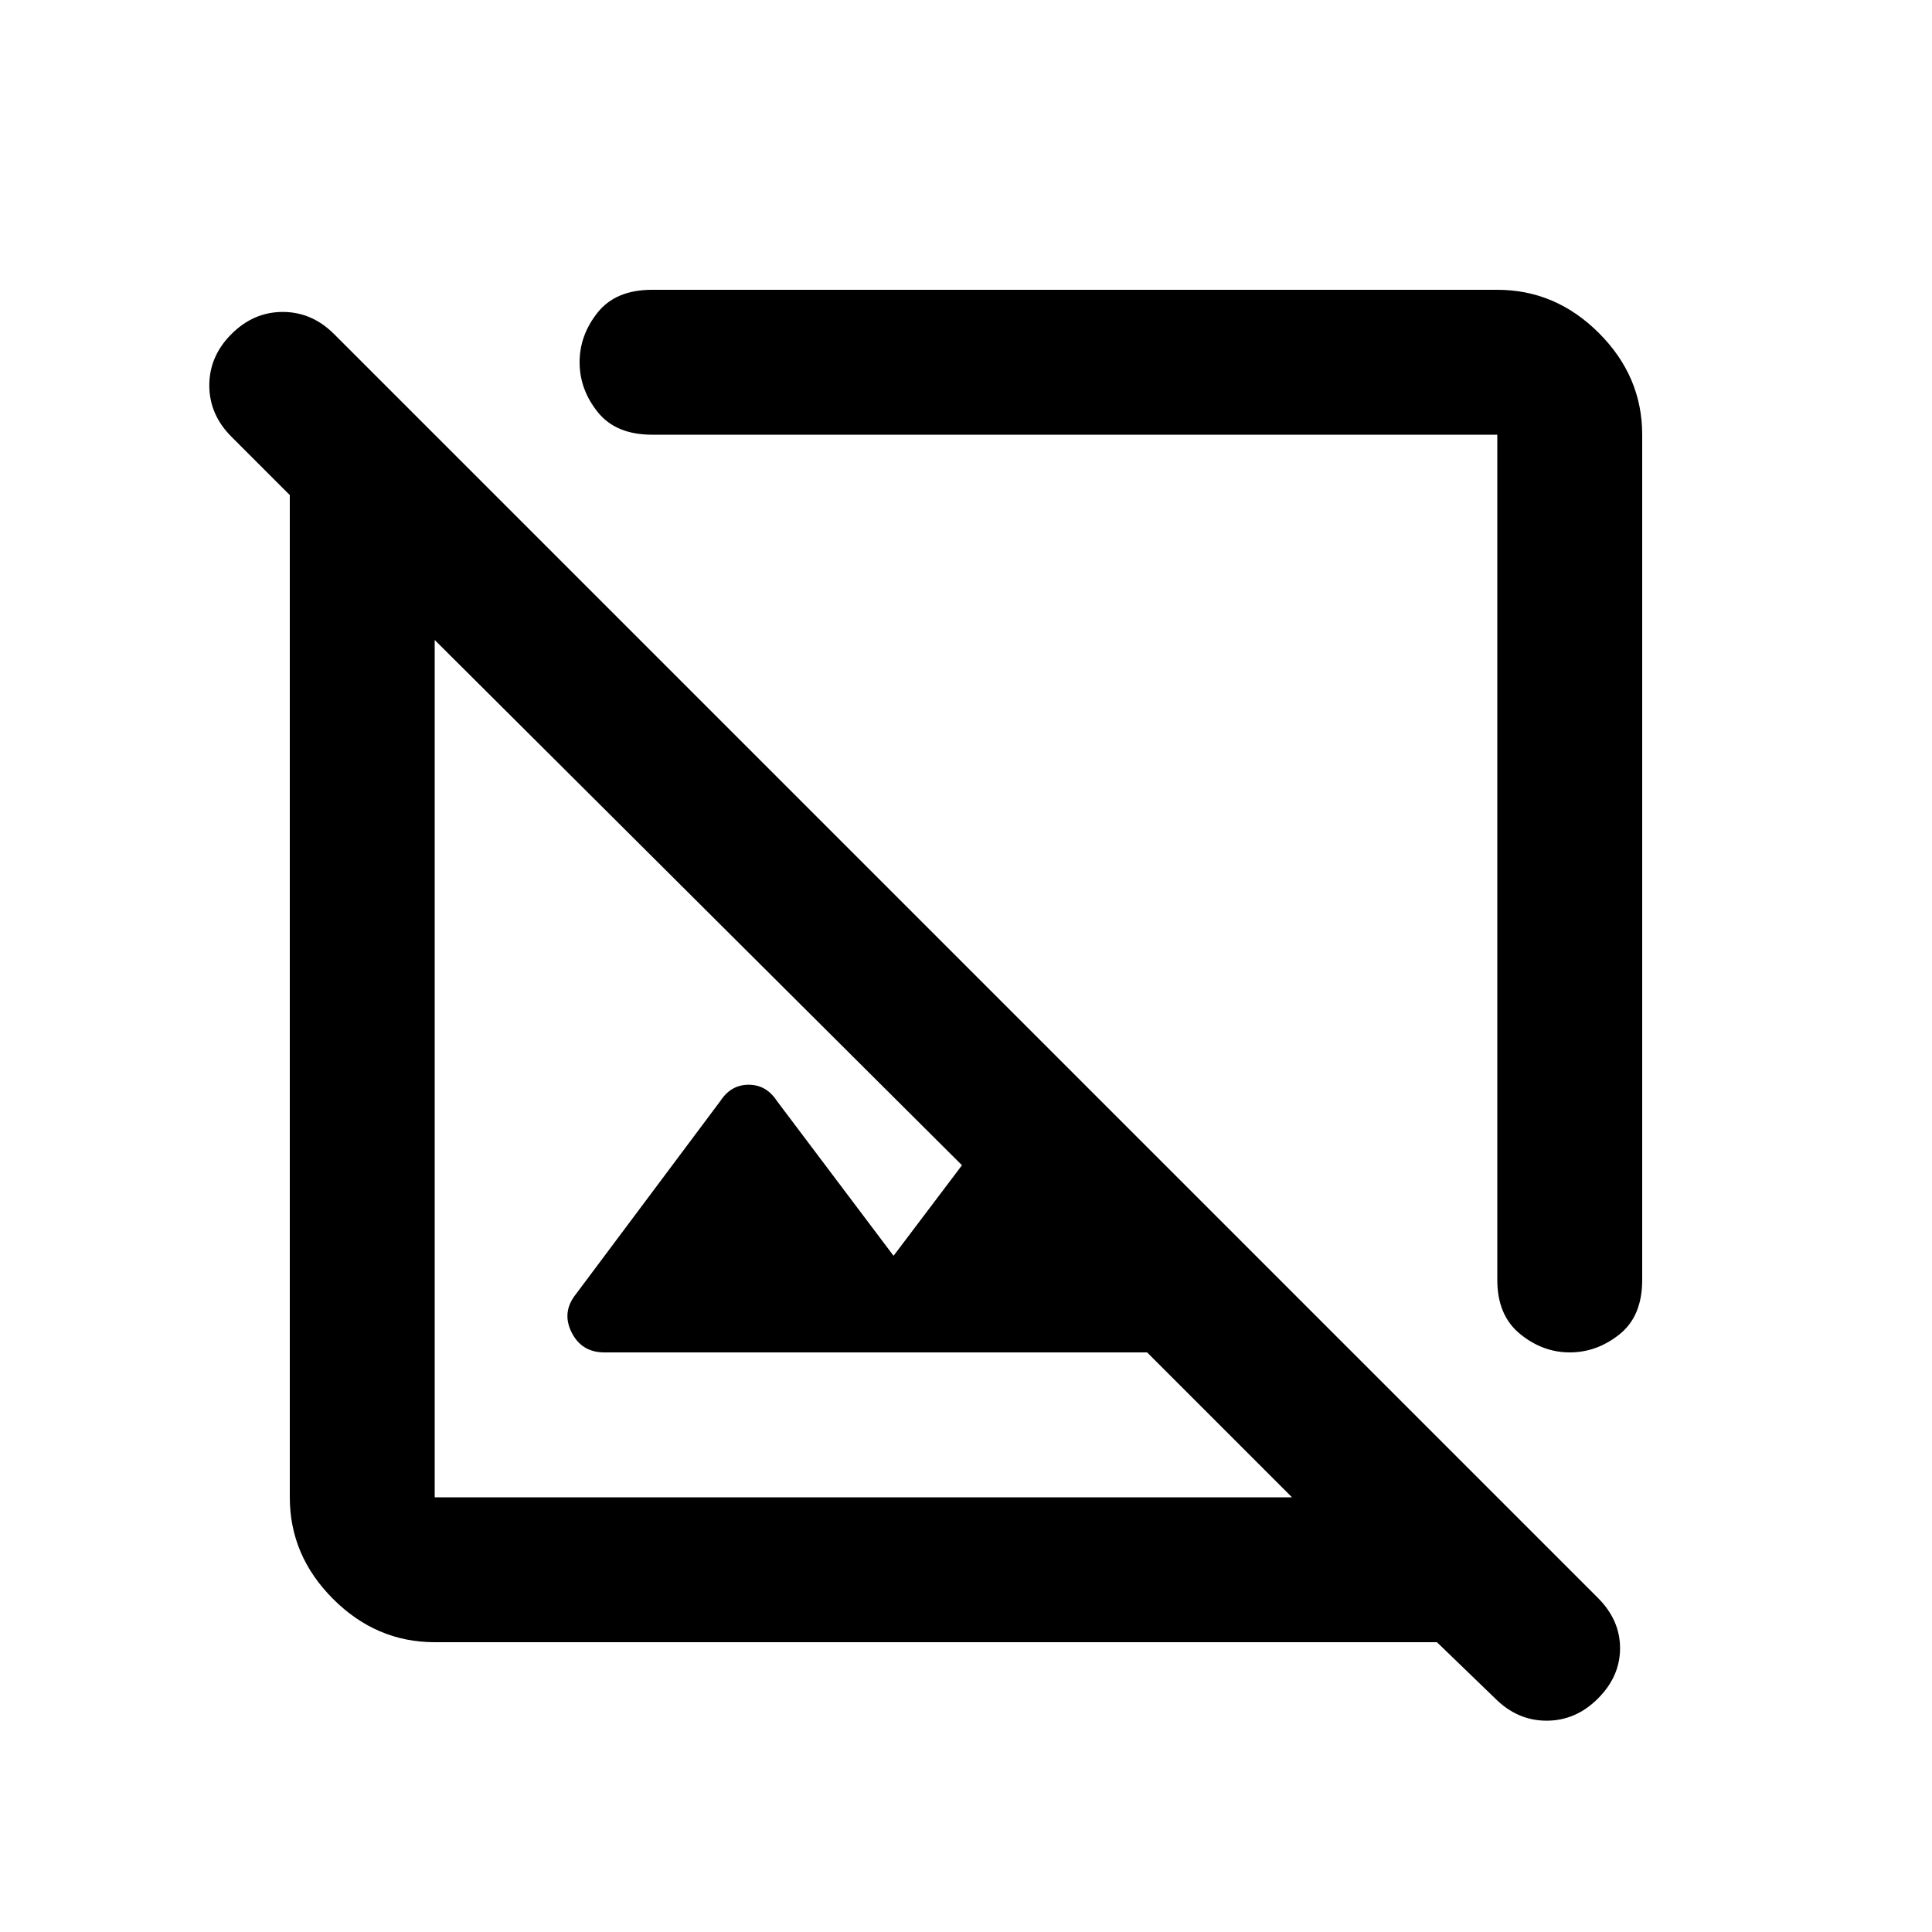 <svg xmlns="http://www.w3.org/2000/svg" height="20" viewBox="0 -960 960 960" width="20"><path d="M816-744v420q0 18-11.25 27T780-288q-13.5 0-24.75-9.22Q744-306.439 744-324v-420H324q-18 0-27-11.25T288-780q0-13.5 9-24.75T324-816h420q29 0 50.5 21.5T816-744ZM216-144q-29 0-50.5-21.5T144-216v-498l-29-29q-11-11-11-25.5t11-25.5q11-11 25.5-11t25.5 11l628 628q11 11 11 25t-11 25q-11 11-25.5 11T743-116l-29-28H216Zm354-144H300.278Q289-288 284-298q-5-10 2.182-18.974L358-413q5.25-8 14-8t14 8l58 77 34-45-262-261v426h426l-72-72Zm-42-240ZM426-426Z"/></svg>